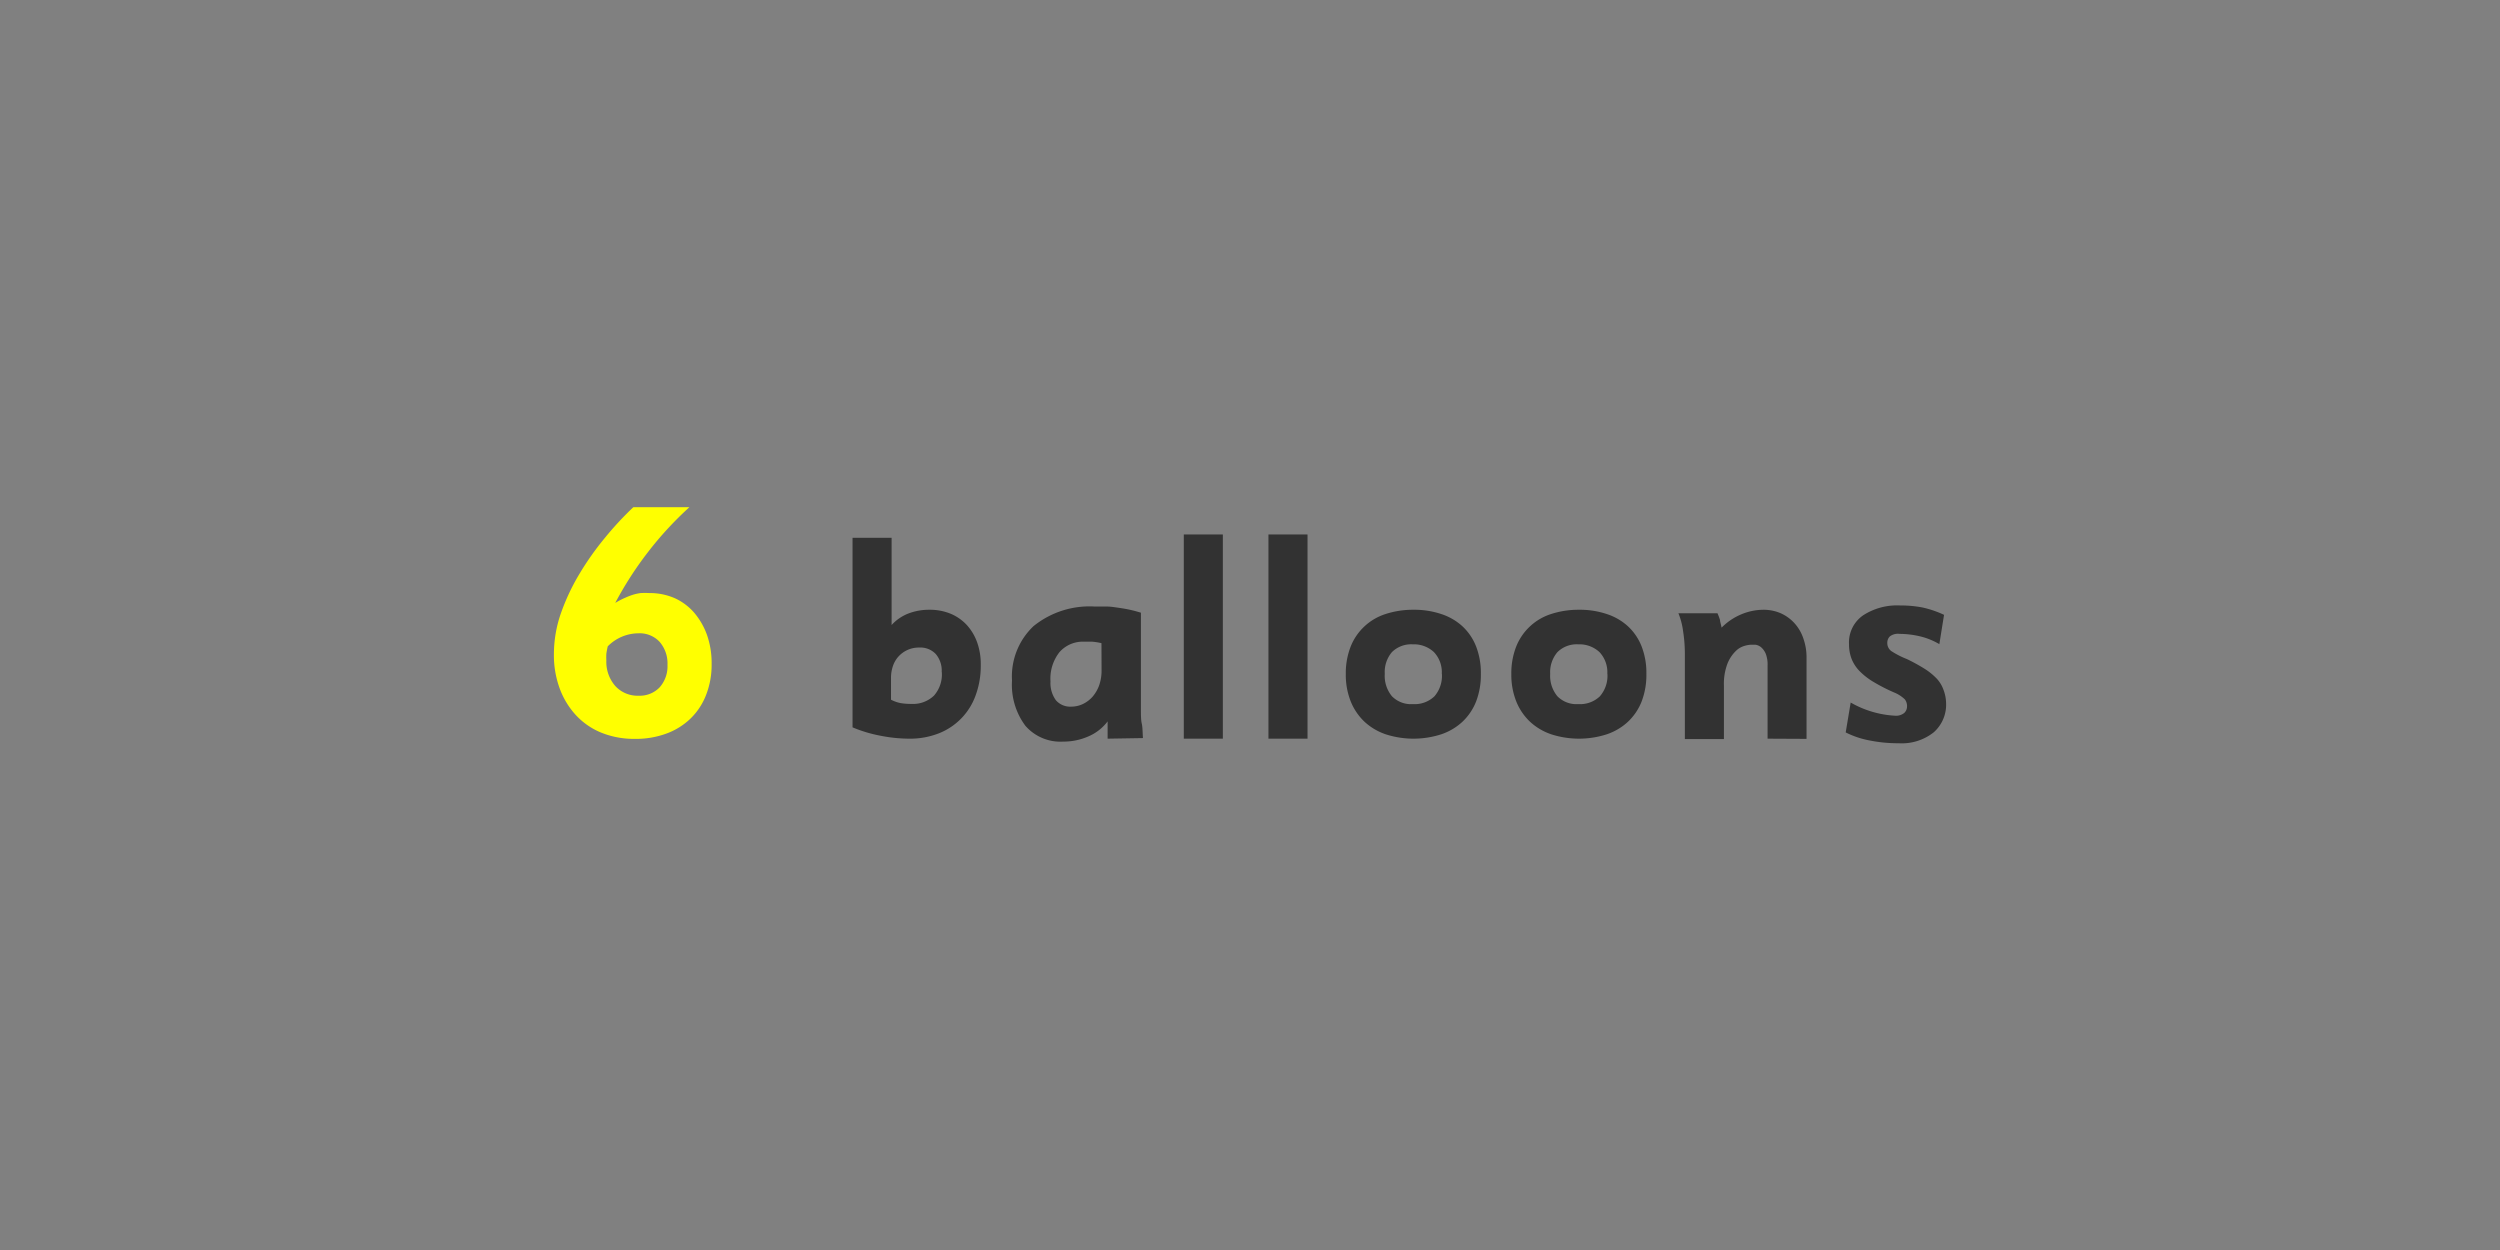 <svg xmlns="http://www.w3.org/2000/svg" width="256" height="128" viewBox="0 0 256 128">
  <rect x="0" y="0" width="256" height="128" fill="#808080" stroke="none"/>
  <defs>
    <style>
      .cls-1 {
        fill: #ff0;
      }

      .cls-2 {
        fill: #323232;
      }
    </style>
  </defs>
  <g id="_3_Hot_air_ballons" data-name="3 Hot air ballons">
    <g>
      <path class="cls-1" d="M72.87,68a8.4,8.4,0,0,1-.57,3.17,6.74,6.74,0,0,1-1.58,2.4,7,7,0,0,1-2.46,1.54,9,9,0,0,1-3.25.55,8.91,8.91,0,0,1-3.4-.62A7.3,7.3,0,0,1,59,73.26a8.19,8.19,0,0,1-1.68-2.74,9.9,9.9,0,0,1-.6-3.55,12.76,12.76,0,0,1,.72-4.18,22,22,0,0,1,1.88-4,29.73,29.73,0,0,1,2.61-3.7,33.22,33.22,0,0,1,2.92-3.15h5.74a35.49,35.49,0,0,0-4.21,4.56A36.25,36.25,0,0,0,63,61.74c.35-.21.67-.38,1-.52a7.24,7.24,0,0,1,.82-.32,4.91,4.91,0,0,1,.78-.17,8.12,8.12,0,0,1,.9,0,6.37,6.37,0,0,1,2.61.53,5.84,5.84,0,0,1,2,1.51A7.35,7.35,0,0,1,72.39,65,8.72,8.72,0,0,1,72.87,68Zm-4.52.09a3.37,3.37,0,0,0-.81-2.37,2.79,2.79,0,0,0-2.15-.87,4.44,4.44,0,0,0-3.16,1.34c-.07.33-.12.59-.14.76a5.94,5.94,0,0,0,0,.67A3.76,3.76,0,0,0,63,70.24a3.08,3.08,0,0,0,2.4,1,2.81,2.81,0,0,0,2.16-.87A3.25,3.25,0,0,0,68.35,68.07Z"/>
      <path class="cls-2" d="M100.43,68.09a8.73,8.73,0,0,1-.52,3.1,6.54,6.54,0,0,1-3.79,3.91,8.06,8.06,0,0,1-3,.54,15.29,15.29,0,0,1-3-.31,14,14,0,0,1-2.82-.85V55.07h4V64A4.58,4.58,0,0,1,93,62.83a5.87,5.87,0,0,1,2.18-.39,5.56,5.56,0,0,1,2.15.4A4.77,4.77,0,0,1,99,64a5.27,5.27,0,0,1,1.06,1.78A6.62,6.62,0,0,1,100.43,68.09Zm-4,.72a2.62,2.62,0,0,0-.6-1.83,2.16,2.16,0,0,0-1.7-.67,2.79,2.79,0,0,0-1.21.25,2.84,2.84,0,0,0-.91.66,2.78,2.78,0,0,0-.58,1,3.7,3.7,0,0,0-.19,1.15v2.28a3.61,3.61,0,0,0,1,.35,6.24,6.24,0,0,0,1.09.08,3.09,3.09,0,0,0,2.31-.85A3.26,3.26,0,0,0,96.44,68.81Z"/>
      <path class="cls-2" d="M113.42,75.64q0-.21,0-.51c0-.16,0-.35,0-.57s0-.45,0-.69a4.83,4.83,0,0,1-2,1.55,6.29,6.29,0,0,1-2.55.52A4.75,4.75,0,0,1,105,74.32a7,7,0,0,1-1.37-4.62,7.09,7.09,0,0,1,2.21-5.59,9.13,9.13,0,0,1,6.28-2c.44,0,.85,0,1.22,0s.73.06,1.09.11.74.11,1.13.19.81.19,1.27.33v8.52c0,.46,0,1,0,1.46s0,1,.09,1.39.08,1,.12,1.47Zm-.63-9.78a6.06,6.06,0,0,0-.94-.15l-.8,0a3.19,3.19,0,0,0-2.56,1.07,4.38,4.38,0,0,0-.92,3,3,3,0,0,0,.55,1.92,1.93,1.93,0,0,0,1.56.66,2.78,2.78,0,0,0,1.21-.27,3.13,3.13,0,0,0,1-.76,3.73,3.73,0,0,0,.67-1.17,4.53,4.53,0,0,0,.24-1.52Z"/>
      <path class="cls-2" d="M121.22,75.64V54.73h4V75.64Z"/>
      <path class="cls-2" d="M129.89,75.64V54.73h4V75.64Z"/>
      <path class="cls-2" d="M151.64,69a7.58,7.58,0,0,1-.49,2.84,5.73,5.73,0,0,1-1.41,2.08,6,6,0,0,1-2.18,1.28,9.26,9.26,0,0,1-5.64,0,6.08,6.08,0,0,1-2.18-1.28,5.88,5.88,0,0,1-1.42-2.08,7.38,7.38,0,0,1-.51-2.84,7.48,7.48,0,0,1,.49-2.77,5.71,5.71,0,0,1,3.57-3.35,9,9,0,0,1,2.87-.44,8.61,8.61,0,0,1,2.82.43,5.93,5.93,0,0,1,2.18,1.25,5.6,5.6,0,0,1,1.41,2.07A7.46,7.46,0,0,1,151.64,69Zm-4,0a3,3,0,0,0-.8-2.22,3,3,0,0,0-2.17-.8,2.8,2.8,0,0,0-2.14.8A3.15,3.15,0,0,0,141.8,69a3.28,3.28,0,0,0,.73,2.29,2.73,2.73,0,0,0,2.15.81,2.93,2.93,0,0,0,2.2-.79A3.2,3.2,0,0,0,147.65,69Z"/>
      <path class="cls-2" d="M168.59,69a7.58,7.58,0,0,1-.49,2.84,5.73,5.73,0,0,1-1.41,2.08,6,6,0,0,1-2.18,1.28,9.26,9.26,0,0,1-5.64,0,6.08,6.08,0,0,1-2.18-1.28,5.88,5.88,0,0,1-1.42-2.08,7.38,7.38,0,0,1-.51-2.84,7.48,7.48,0,0,1,.49-2.77,5.71,5.71,0,0,1,3.57-3.35,9,9,0,0,1,2.87-.44,8.61,8.61,0,0,1,2.82.43,5.93,5.93,0,0,1,2.18,1.25,5.6,5.6,0,0,1,1.41,2.07A7.46,7.46,0,0,1,168.59,69Zm-4,0a3,3,0,0,0-.8-2.22,3,3,0,0,0-2.17-.8,2.8,2.8,0,0,0-2.14.8,3.15,3.15,0,0,0-.74,2.22,3.28,3.28,0,0,0,.73,2.29,2.73,2.73,0,0,0,2.15.81,2.93,2.93,0,0,0,2.2-.79A3.2,3.2,0,0,0,164.6,69Z"/>
      <path class="cls-2" d="M181,75.64V68.15a3,3,0,0,0-.19-1.21,1.81,1.81,0,0,0-.47-.66,1.23,1.23,0,0,0-.57-.26c-.2,0-.37,0-.51,0a2.91,2.91,0,0,0-.63.12,2.08,2.08,0,0,0-.91.55,3.73,3.73,0,0,0-.83,1.27,5.81,5.81,0,0,0-.36,2.25v5.47h-4V66.92a15,15,0,0,0-.18-2.28,7.43,7.43,0,0,0-.48-1.84h4a5.91,5.91,0,0,1,.26.69c0,.18.1.44.16.78a6.22,6.22,0,0,1,2.06-1.38,5.92,5.92,0,0,1,2.23-.45,4.41,4.41,0,0,1,1.75.35,4.21,4.21,0,0,1,1.4,1,4.4,4.4,0,0,1,.92,1.55,5.82,5.82,0,0,1,.34,2.06v8.26Z"/>
      <path class="cls-2" d="M199.28,72A3.77,3.77,0,0,1,198,75a5.26,5.26,0,0,1-3.57,1.11,15,15,0,0,1-3.05-.3A9.09,9.09,0,0,1,189,75l.51-3.06a10.24,10.24,0,0,0,4.56,1.35A1.32,1.32,0,0,0,195,73a.9.9,0,0,0,.28-.65,1.13,1.13,0,0,0-.22-.73,3.46,3.46,0,0,0-1.1-.71,17.82,17.82,0,0,1-2.11-1.08,7,7,0,0,1-1.44-1.12,3.82,3.82,0,0,1-.81-1.25,4.14,4.14,0,0,1-.26-1.5A3.37,3.37,0,0,1,190.8,63a6.39,6.39,0,0,1,3.79-1,11.73,11.73,0,0,1,2.24.2,10.39,10.39,0,0,1,2.24.76l-.48,3a7.15,7.15,0,0,0-2.07-.82,9.18,9.18,0,0,0-2-.23,1.35,1.35,0,0,0-1,.26.9.9,0,0,0-.26.67,1,1,0,0,0,.41.83,8.82,8.82,0,0,0,1.6.82,18.67,18.67,0,0,1,1.82,1,6.53,6.53,0,0,1,1.23,1,3.27,3.27,0,0,1,.68,1.11A4.08,4.08,0,0,1,199.28,72Z"/>
    </g>
  </g>
</svg>
